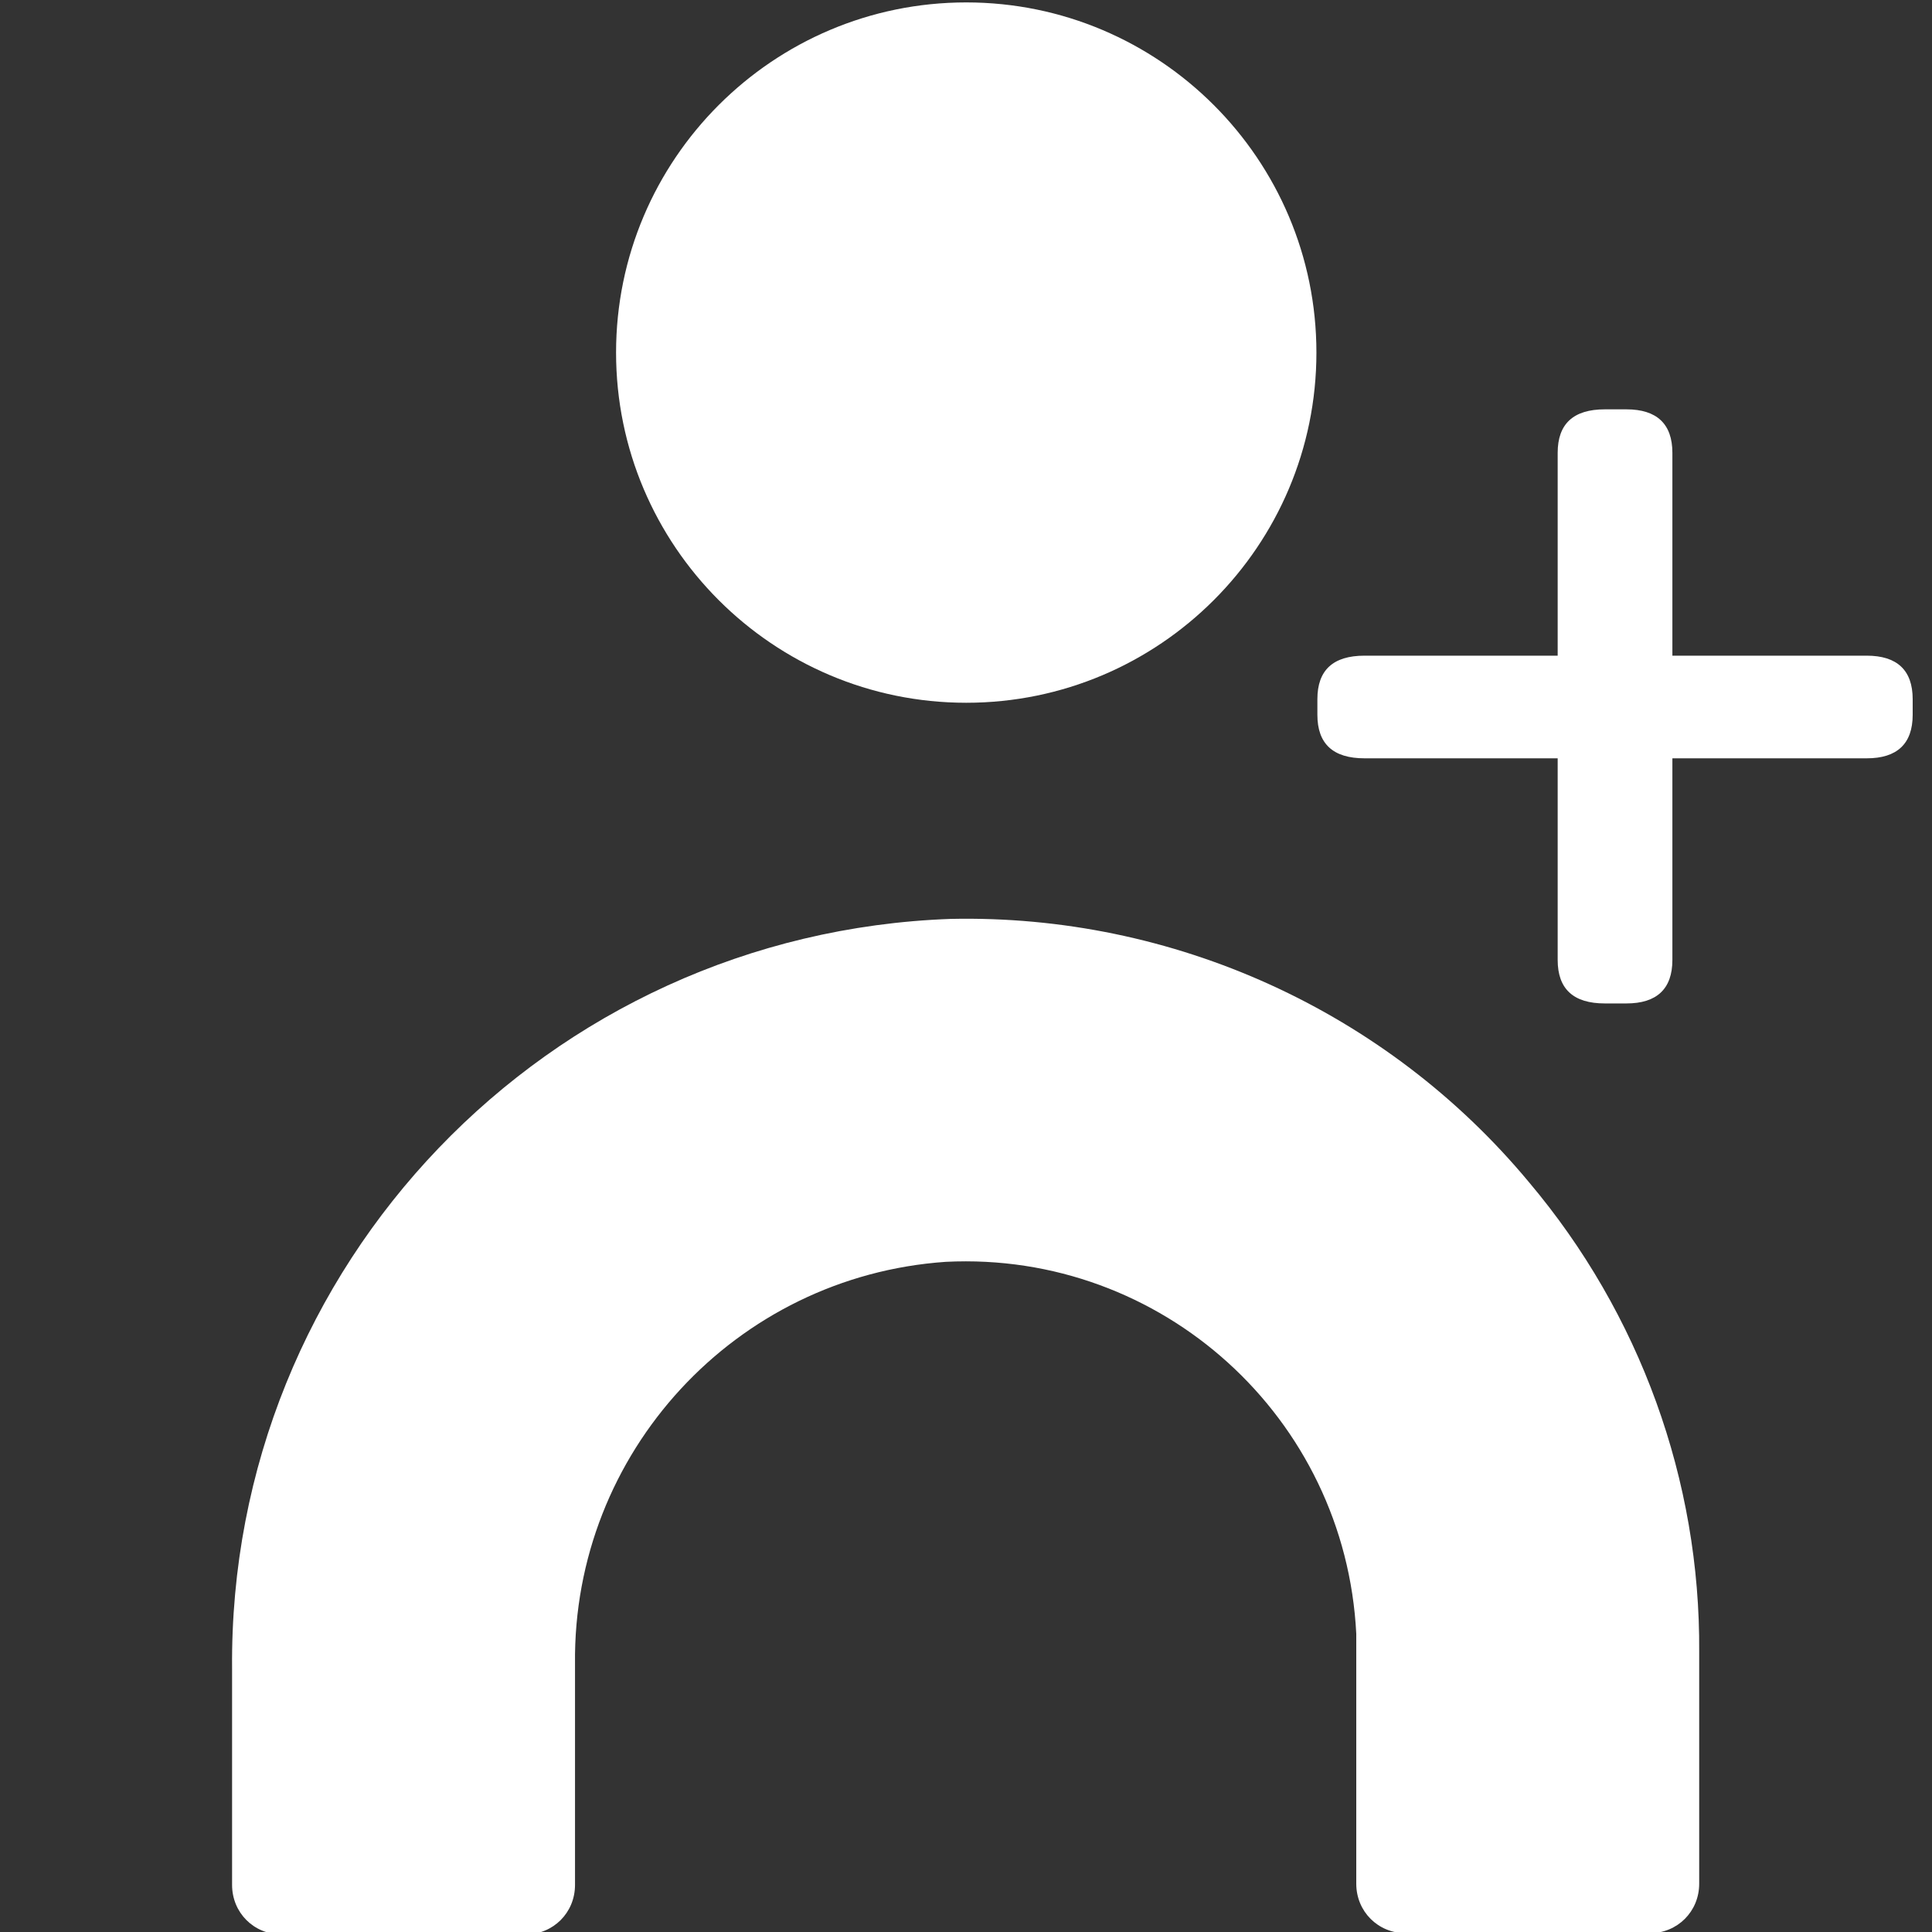 <?xml version="1.0" encoding="utf-8"?>
<!-- Generator: Adobe Illustrator 24.2.1, SVG Export Plug-In . SVG Version: 6.00 Build 0)  -->
<svg version="1.1" id="Meedok-Doctores" xmlns="http://www.w3.org/2000/svg" xmlns:xlink="http://www.w3.org/1999/xlink" x="0px"
	 y="0px" viewBox="0 0 16 16" style="enable-background:new 0 0 16 16;" xml:space="preserve">
<rect x="0" y="0" width="16" height="16" fill="#333333" stroke="none"/>
<style type="text/css">
	.st0{fill:#FFFFFF;}
	.st1{fill:url(#SVGID_1_);}
	.st2{fill:url(#SVGID_2_);}
	.st3{fill:url(#SVGID_3_);}
	.st4{fill:url(#SVGID_4_);}
	.st5{fill:url(#SVGID_5_);}
	.st6{fill:url(#SVGID_6_);}
	.st7{fill:url(#SVGID_7_);}
	.st8{fill:url(#SVGID_8_);}
	.st9{fill:url(#SVGID_9_);}
	.st10{fill:url(#SVGID_10_);}
	.st11{opacity:0.7;fill:#FFFFFF;}
	.st12{fill-rule:evenodd;clip-rule:evenodd;fill:#FFFFFF;}
</style>
<g>
	<g id="Group_3_8_" transform="translate(8.262)">
		<g>
			<g id="Group_3-2_7_">
				<path id="Fill_1_10_" class="st0" d="M-0.26,0.02c1.6,0,2.9,1.3,2.9,2.9s-1.3,2.9-2.9,2.9s-2.9-1.3-2.9-2.9
					C-3.16,1.32-1.86,0.02-0.26,0.02"/>
			</g>
		</g>
	</g>
	<g id="Group_6_2_" transform="translate(0.262 18)">
		<g>
			<g id="Group_6-2_2_">
				<path id="Fill_4_3_" class="st0" d="M12.4-8.21c-1.18-1.42-2.95-2.22-4.79-2.18c-3.34,0.12-5.98,2.87-5.95,6.21v1.79
					c0,0.23,0.18,0.41,0.41,0.41c0,0,0,0,0,0h2.02c0.23,0,0.41-0.18,0.41-0.41l0,0v-1.83C4.48-5.97,5.83-7.43,7.57-7.55
					c1.79-0.09,3.31,1.29,3.4,3.08c0,0.05,0,0.1,0,0.15v1.92c0,0.23,0.18,0.41,0.41,0.41l0,0h2.02c0.23,0,0.41-0.18,0.41-0.41l0,0
					v-1.92C13.82-5.74,13.32-7.12,12.4-8.21"/>
			</g>
		</g>
	</g>
	<path id="Fill_7_1_" class="st0" d="M11.3,6.28c-0.26,0-0.39-0.12-0.39-0.36V5.79c0-0.24,0.13-0.36,0.39-0.36h1.6V3.75
		c0-0.24,0.13-0.36,0.39-0.36h0.18c0.25,0,0.38,0.12,0.38,0.36v1.68h1.61c0.25,0,0.38,0.12,0.38,0.36v0.13
		c0,0.24-0.13,0.36-0.38,0.36h-1.61v1.67c0,0.24-0.13,0.36-0.38,0.36h-0.18c-0.26,0-0.39-0.12-0.39-0.36V6.28H11.3z"/>
</g>
</svg>
